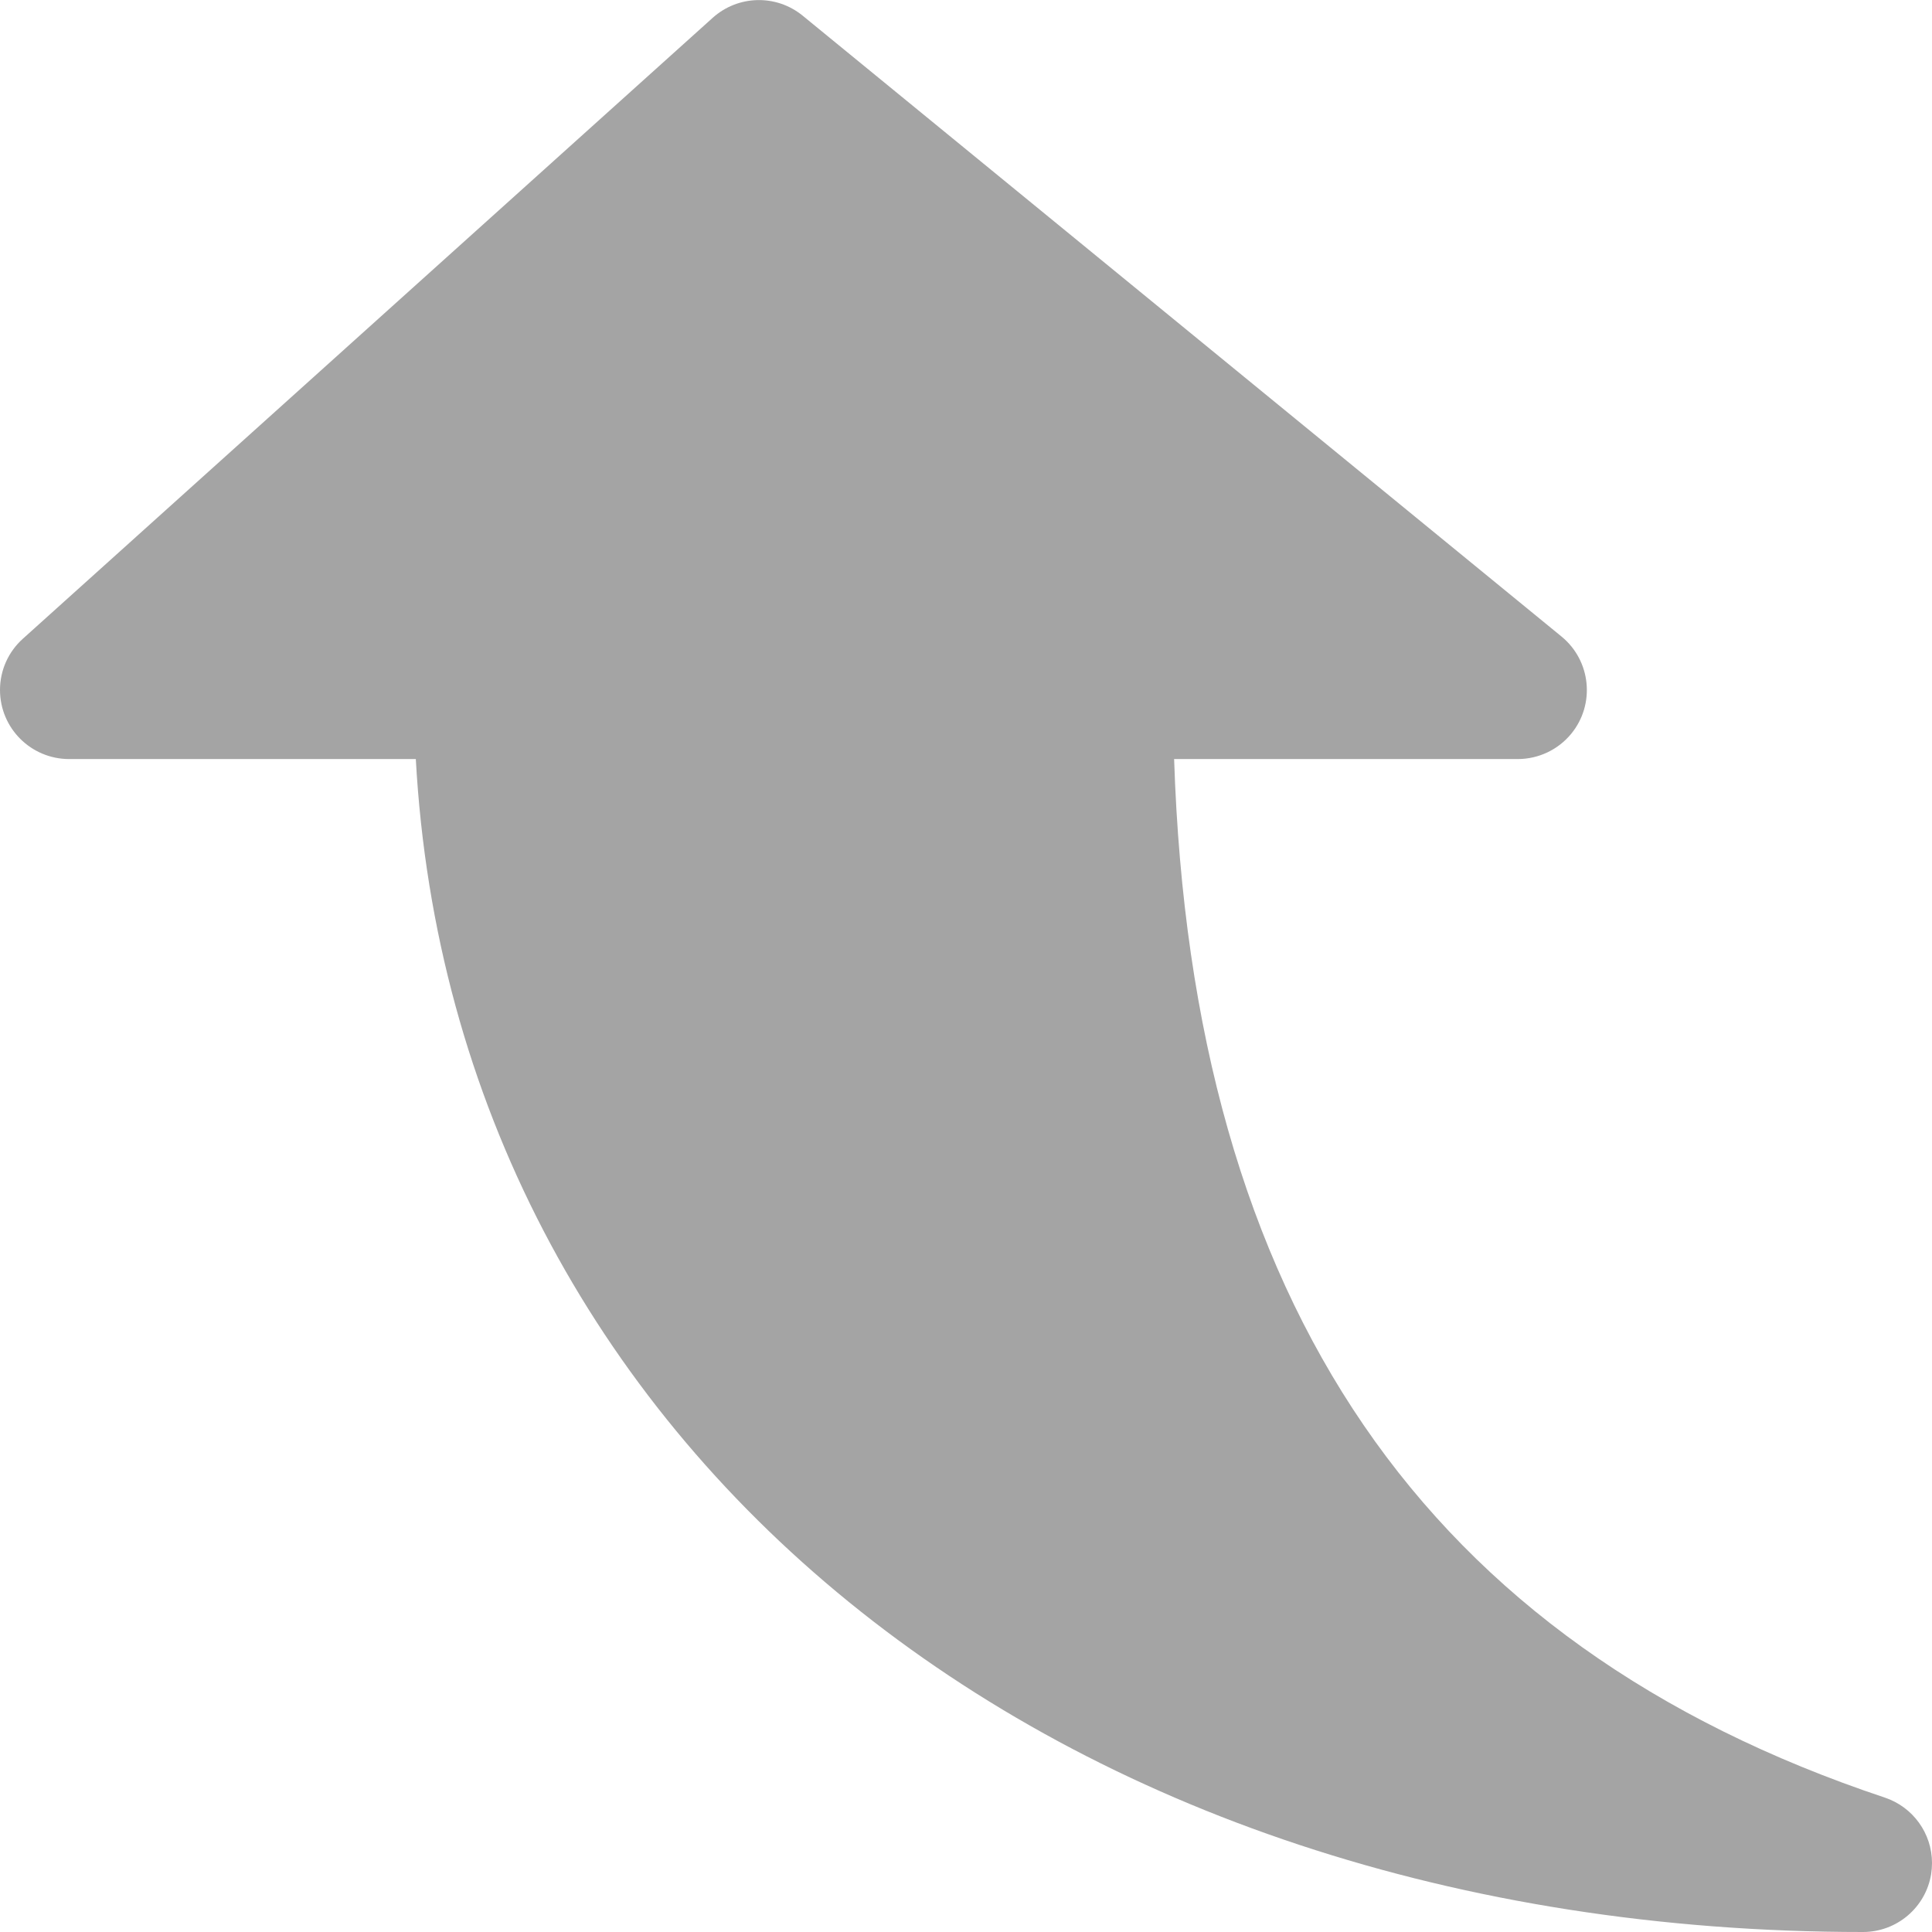<svg width="18" height="18" viewBox="0 0 18 18" fill="none" xmlns="http://www.w3.org/2000/svg">
<g clip-path="url(#clip0)">
<path d="M3.874 7.072H0.643C0.288 7.071 -0 6.784 3.32727e-08 6.428C3.7701e-05 6.246 0.077 6.073 0.213 5.951L6.641 0.165C6.877 -0.046 7.231 -0.055 7.477 0.145L14.549 5.931C14.823 6.156 14.864 6.561 14.639 6.836C14.517 6.985 14.335 7.071 14.143 7.072H10.939C11.105 12.15 13.276 15.319 17.561 16.748C17.823 16.836 18 17.081 18 17.357C18 17.392 17.997 17.427 17.992 17.461C17.941 17.772 17.672 18 17.357 18C9.787 18 4.225 13.443 3.874 7.072Z" fill="#A4A4A4"/>
</g>
<defs>
<clipPath id="clip0">
<rect width="18" height="18" fill="white" transform="matrix(0 1 1 0 0 0)"/>
</clipPath>
</defs>
</svg>
